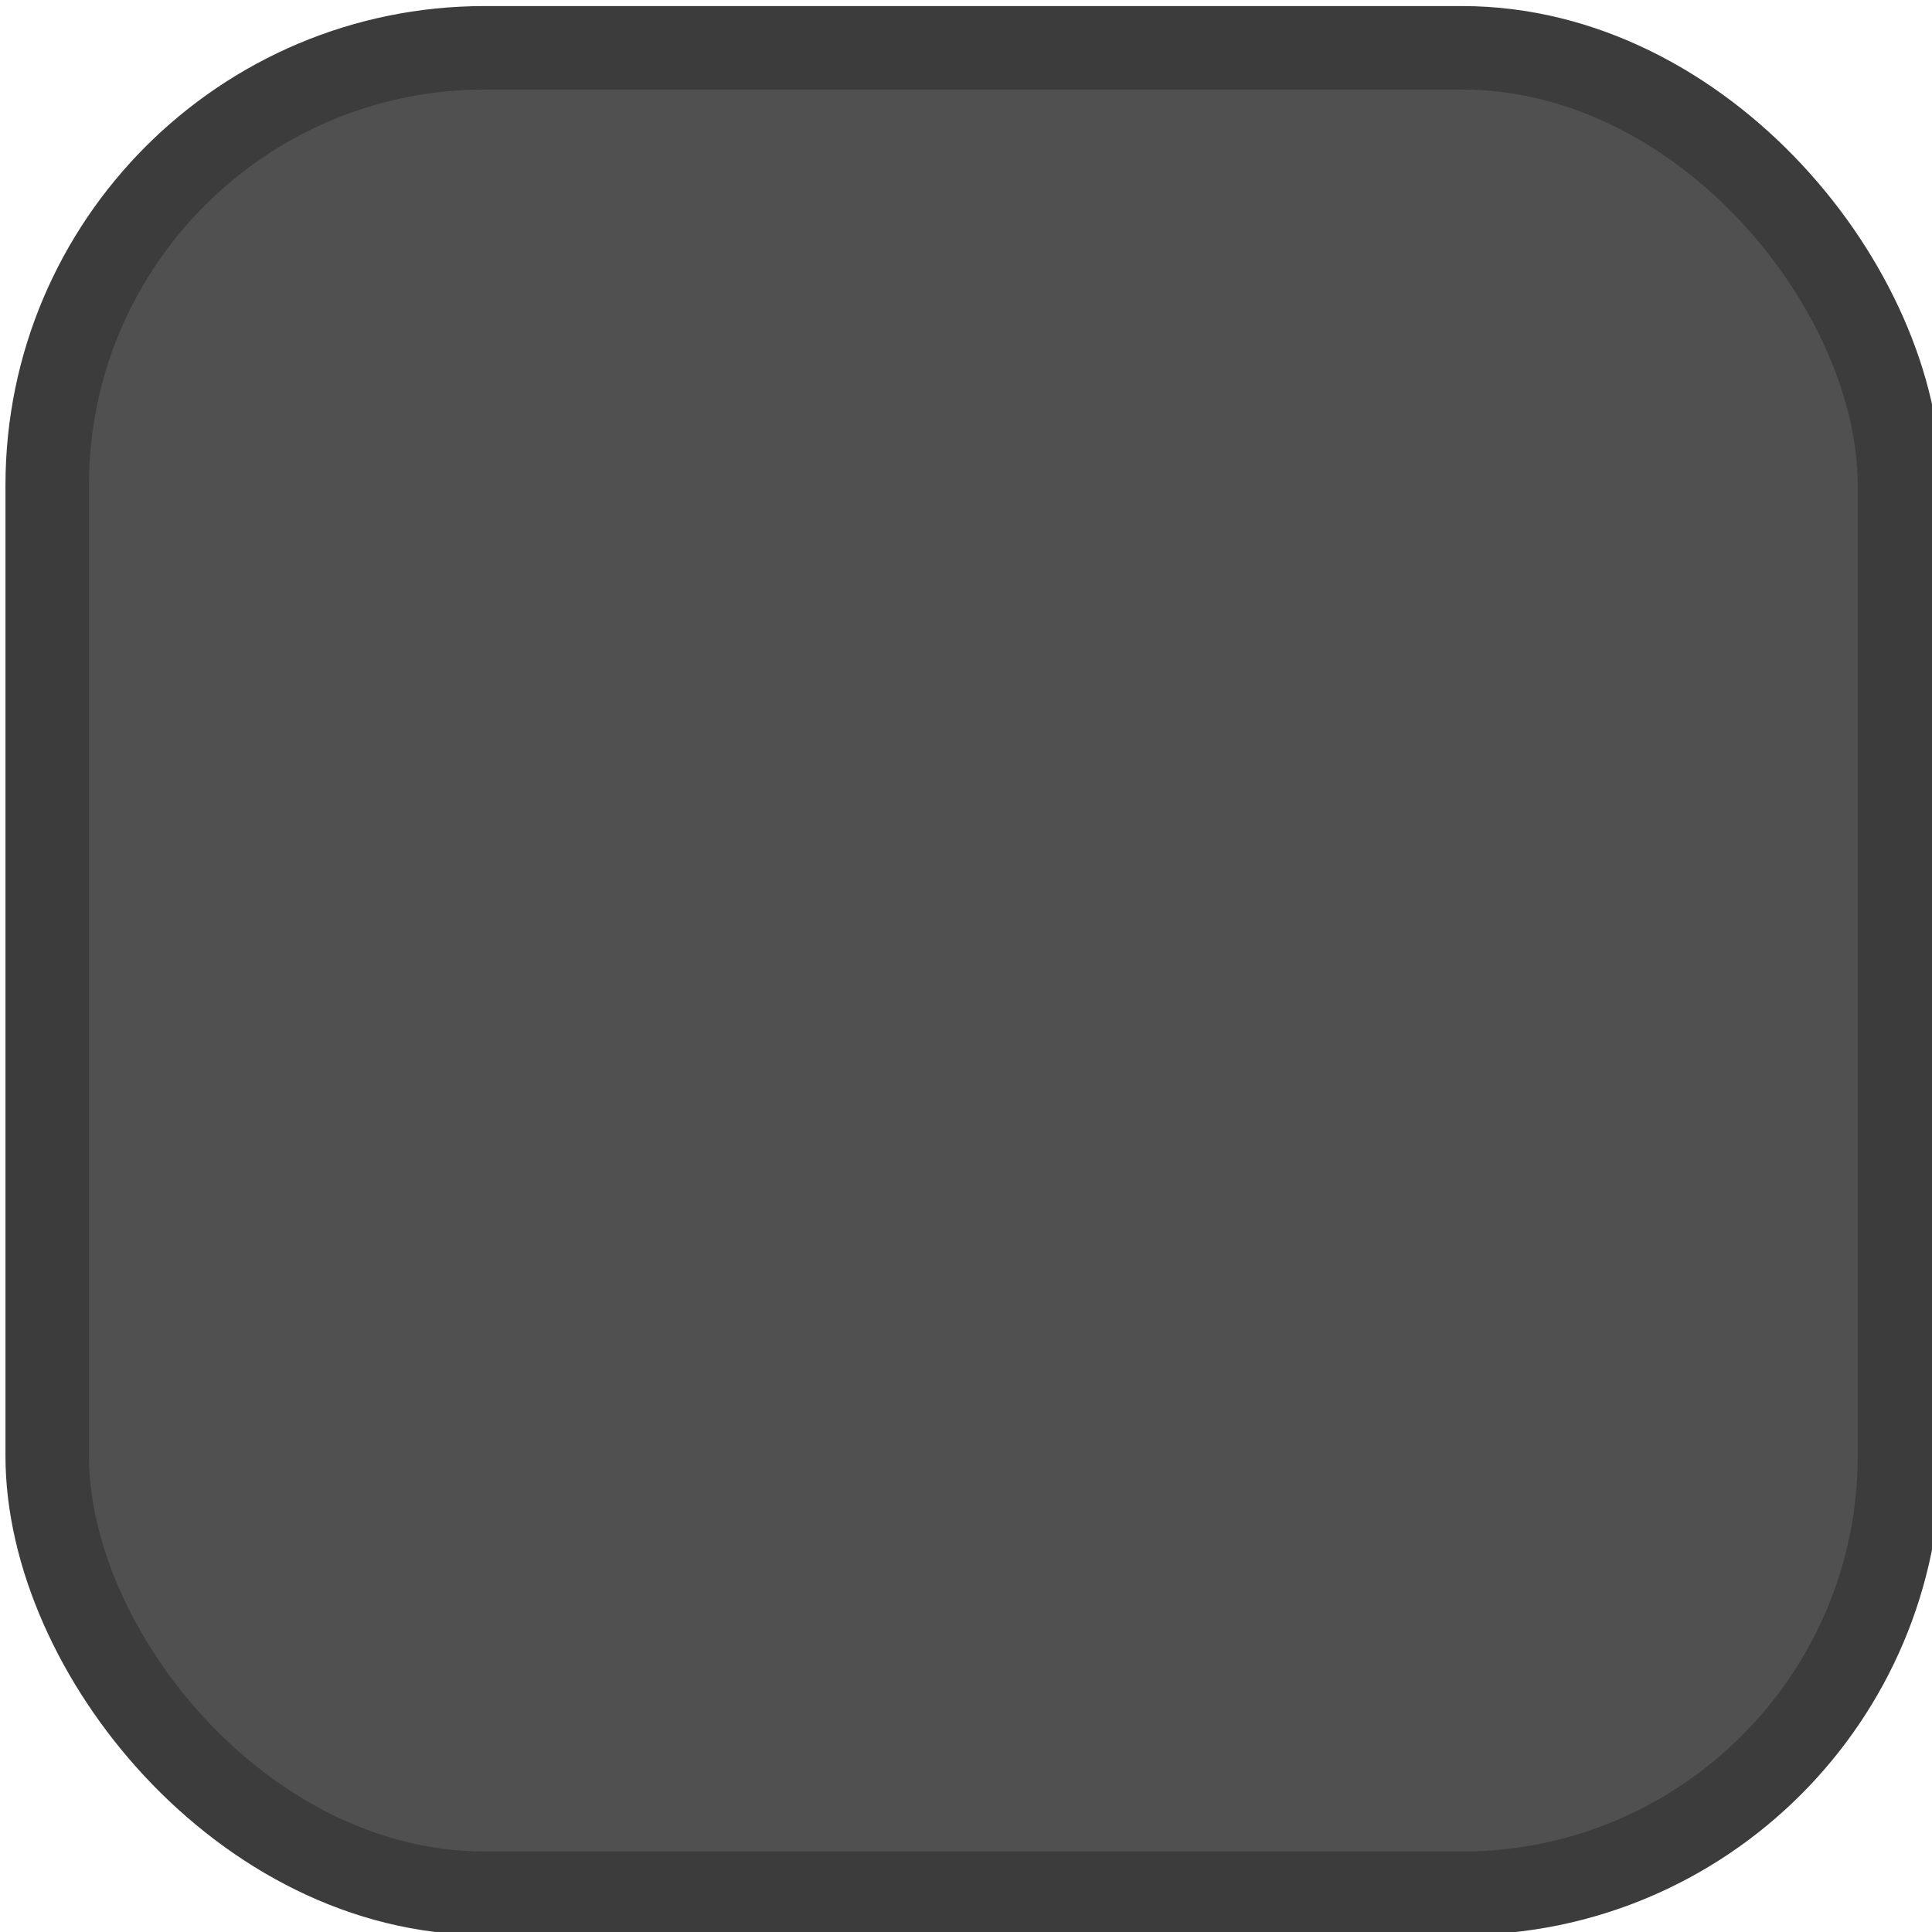 <?xml version="1.0" encoding="UTF-8" standalone="no"?>
<!-- Created with Inkscape (http://www.inkscape.org/) -->

<svg
   xmlns:osb="http://www.openswatchbook.org/uri/2009/osb"
   xmlns:dc="http://purl.org/dc/elements/1.1/"
   xmlns:cc="http://creativecommons.org/ns#"
   xmlns:rdf="http://www.w3.org/1999/02/22-rdf-syntax-ns#"
   xmlns:svg="http://www.w3.org/2000/svg"
   xmlns="http://www.w3.org/2000/svg"
   xmlns:sodipodi="http://sodipodi.sourceforge.net/DTD/sodipodi-0.dtd"
   xmlns:inkscape="http://www.inkscape.org/namespaces/inkscape"
   width="32"
   height="32"
   id="svg2"
   version="1.1"
   inkscape:version="0.48.4 r9939"
   inkscape:export-filename="C:\Users\uimac\Desktop\cabbage\resource\icon\round_rect.png"
   inkscape:export-xdpi="90"
   inkscape:export-ydpi="90"
   sodipodi:docname="新規ドキュメント 1">
  <defs
     id="defs4">
    <linearGradient
       id="linearGradient3755"
       osb:paint="solid">
      <stop
         style="stop-color:#505050;stop-opacity:1;"
         offset="0"
         id="stop3757" />
    </linearGradient>
  </defs>
  <sodipodi:namedview
     id="base"
     pagecolor="#ffffff"
     bordercolor="#666666"
     borderopacity="1.0"
     inkscape:pageopacity="0.0"
     inkscape:pageshadow="2"
     inkscape:zoom="7.9195959"
     inkscape:cx="-0.42933685"
     inkscape:cy="26.681811"
     inkscape:document-units="px"
     inkscape:current-layer="layer1"
     showgrid="false"
     fit-margin-top="0"
     fit-margin-left="0"
     fit-margin-right="0"
     fit-margin-bottom="0"
     inkscape:window-width="1920"
     inkscape:window-height="1018"
     inkscape:window-x="-8"
     inkscape:window-y="-8"
     inkscape:window-maximized="1" />
  <g
     inkscape:label="レイヤー 1"
     inkscape:groupmode="layer"
     id="layer1"
     transform="translate(-205.219,-309.406)">
    <rect
       style="fill:#505050;stroke:#3c3c3c;stroke-width:1.383;stroke-miterlimit:4;stroke-opacity:1;stroke-dasharray:none;stroke-dashoffset:0;fill-opacity:1"
       id="rect2985"
       width="30.679"
       height="30.566"
       x="206.001"
       y="310.198"
       ry="7.244"
       inkscape:export-filename="C:\Users\uimac\Desktop\cabbage\resource\icon\round_rect.png"
       inkscape:export-xdpi="90"
       inkscape:export-ydpi="90" />
  </g>
</svg>
